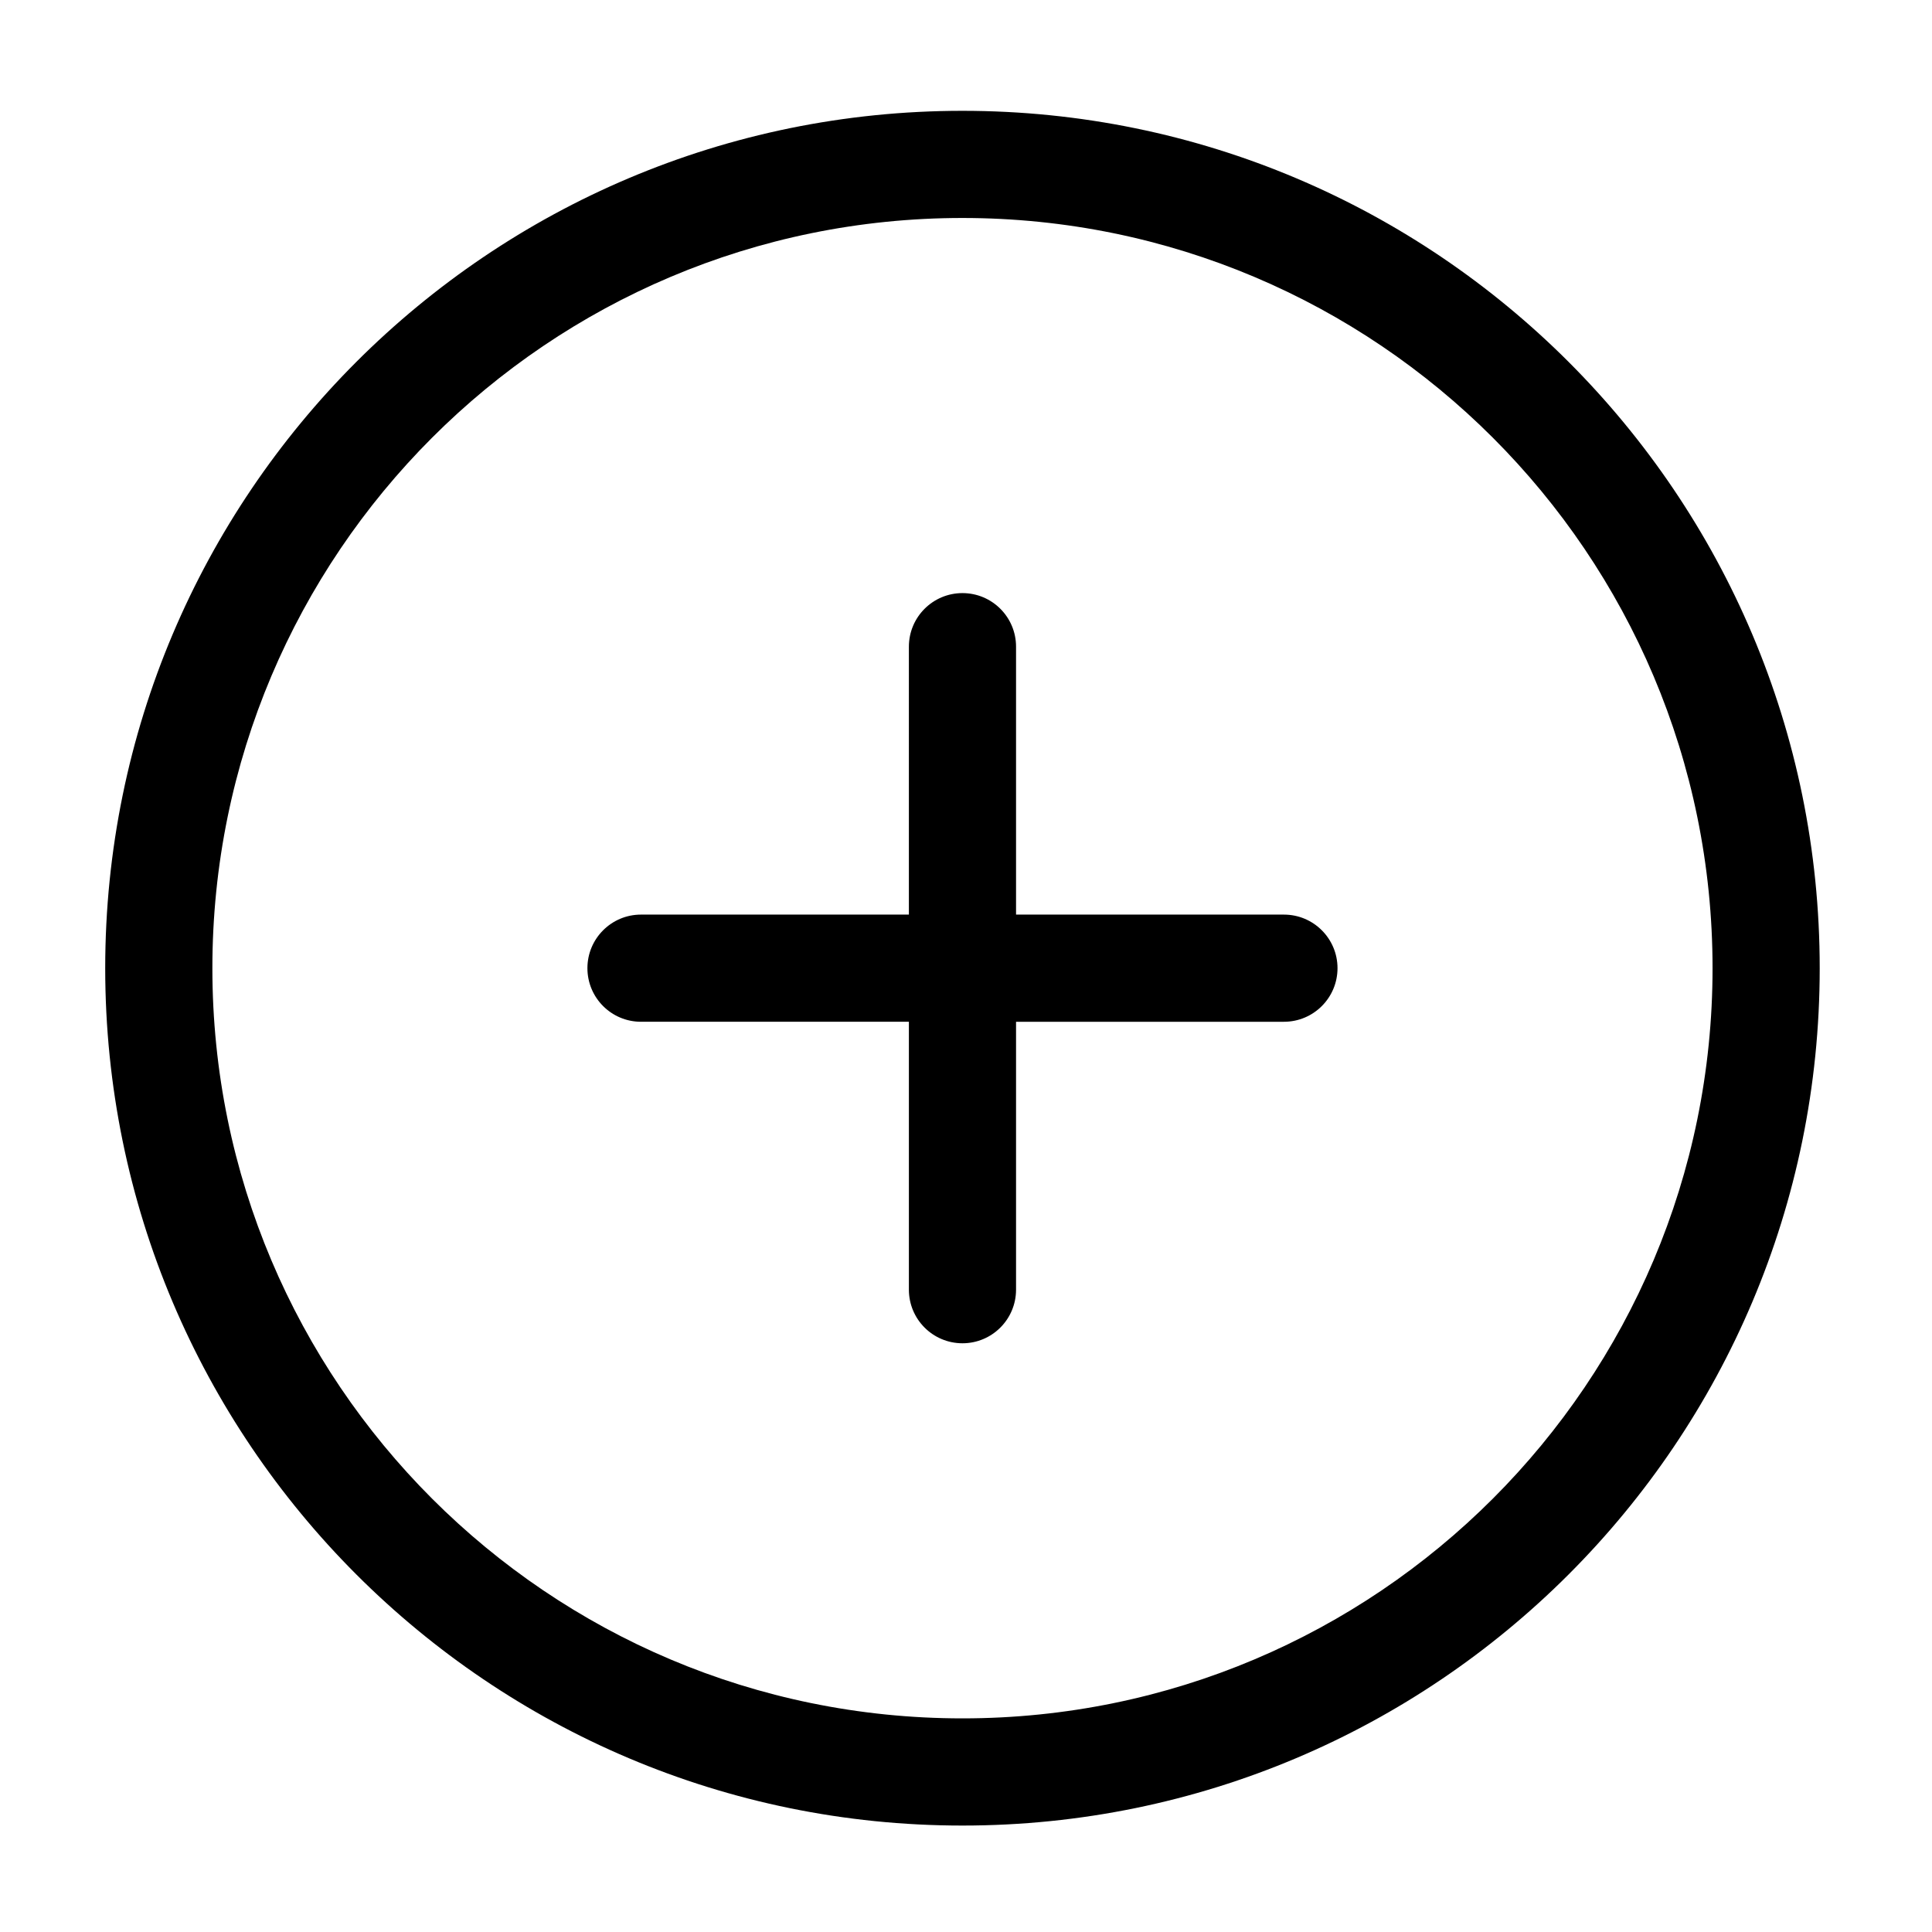 <?xml version="1.0" standalone="no"?><!DOCTYPE svg PUBLIC "-//W3C//DTD SVG 1.1//EN" "http://www.w3.org/Graphics/SVG/1.1/DTD/svg11.dtd"><svg t="1668581171189" class="icon" viewBox="0 0 1024 1024" version="1.1" xmlns="http://www.w3.org/2000/svg" p-id="2684" xmlns:xlink="http://www.w3.org/1999/xlink" width="200" height="200"><path d="M510.125 967.584c-250.936 0-454.36-203.464-454.36-454.431S259.19 58.736 510.127 58.736c250.937 0 454.36 203.448 454.36 454.417s-203.423 454.431-454.36 454.431z m0-852.05c-219.57 0-397.562 178.02-397.562 397.619s177.991 397.619 397.562 397.619 397.563-178.02 397.563-397.62-177.992-397.617-397.562-397.617zM680.51 541.56H538.525v142.007c0 15.678-12.715 28.396-28.398 28.396s-28.395-12.719-28.395-28.395V541.559h-141.99c-15.684 0-28.398-12.718-28.398-28.406 0-15.679 12.717-28.397 28.399-28.397h141.989V342.744c0-15.676 12.714-28.389 28.395-28.389 15.686 0 28.4 12.71 28.4 28.39v142.012h141.982c15.687 0 28.4 12.717 28.4 28.397 0 15.69-12.713 28.405-28.4 28.405z" p-id="2685"></path></svg>